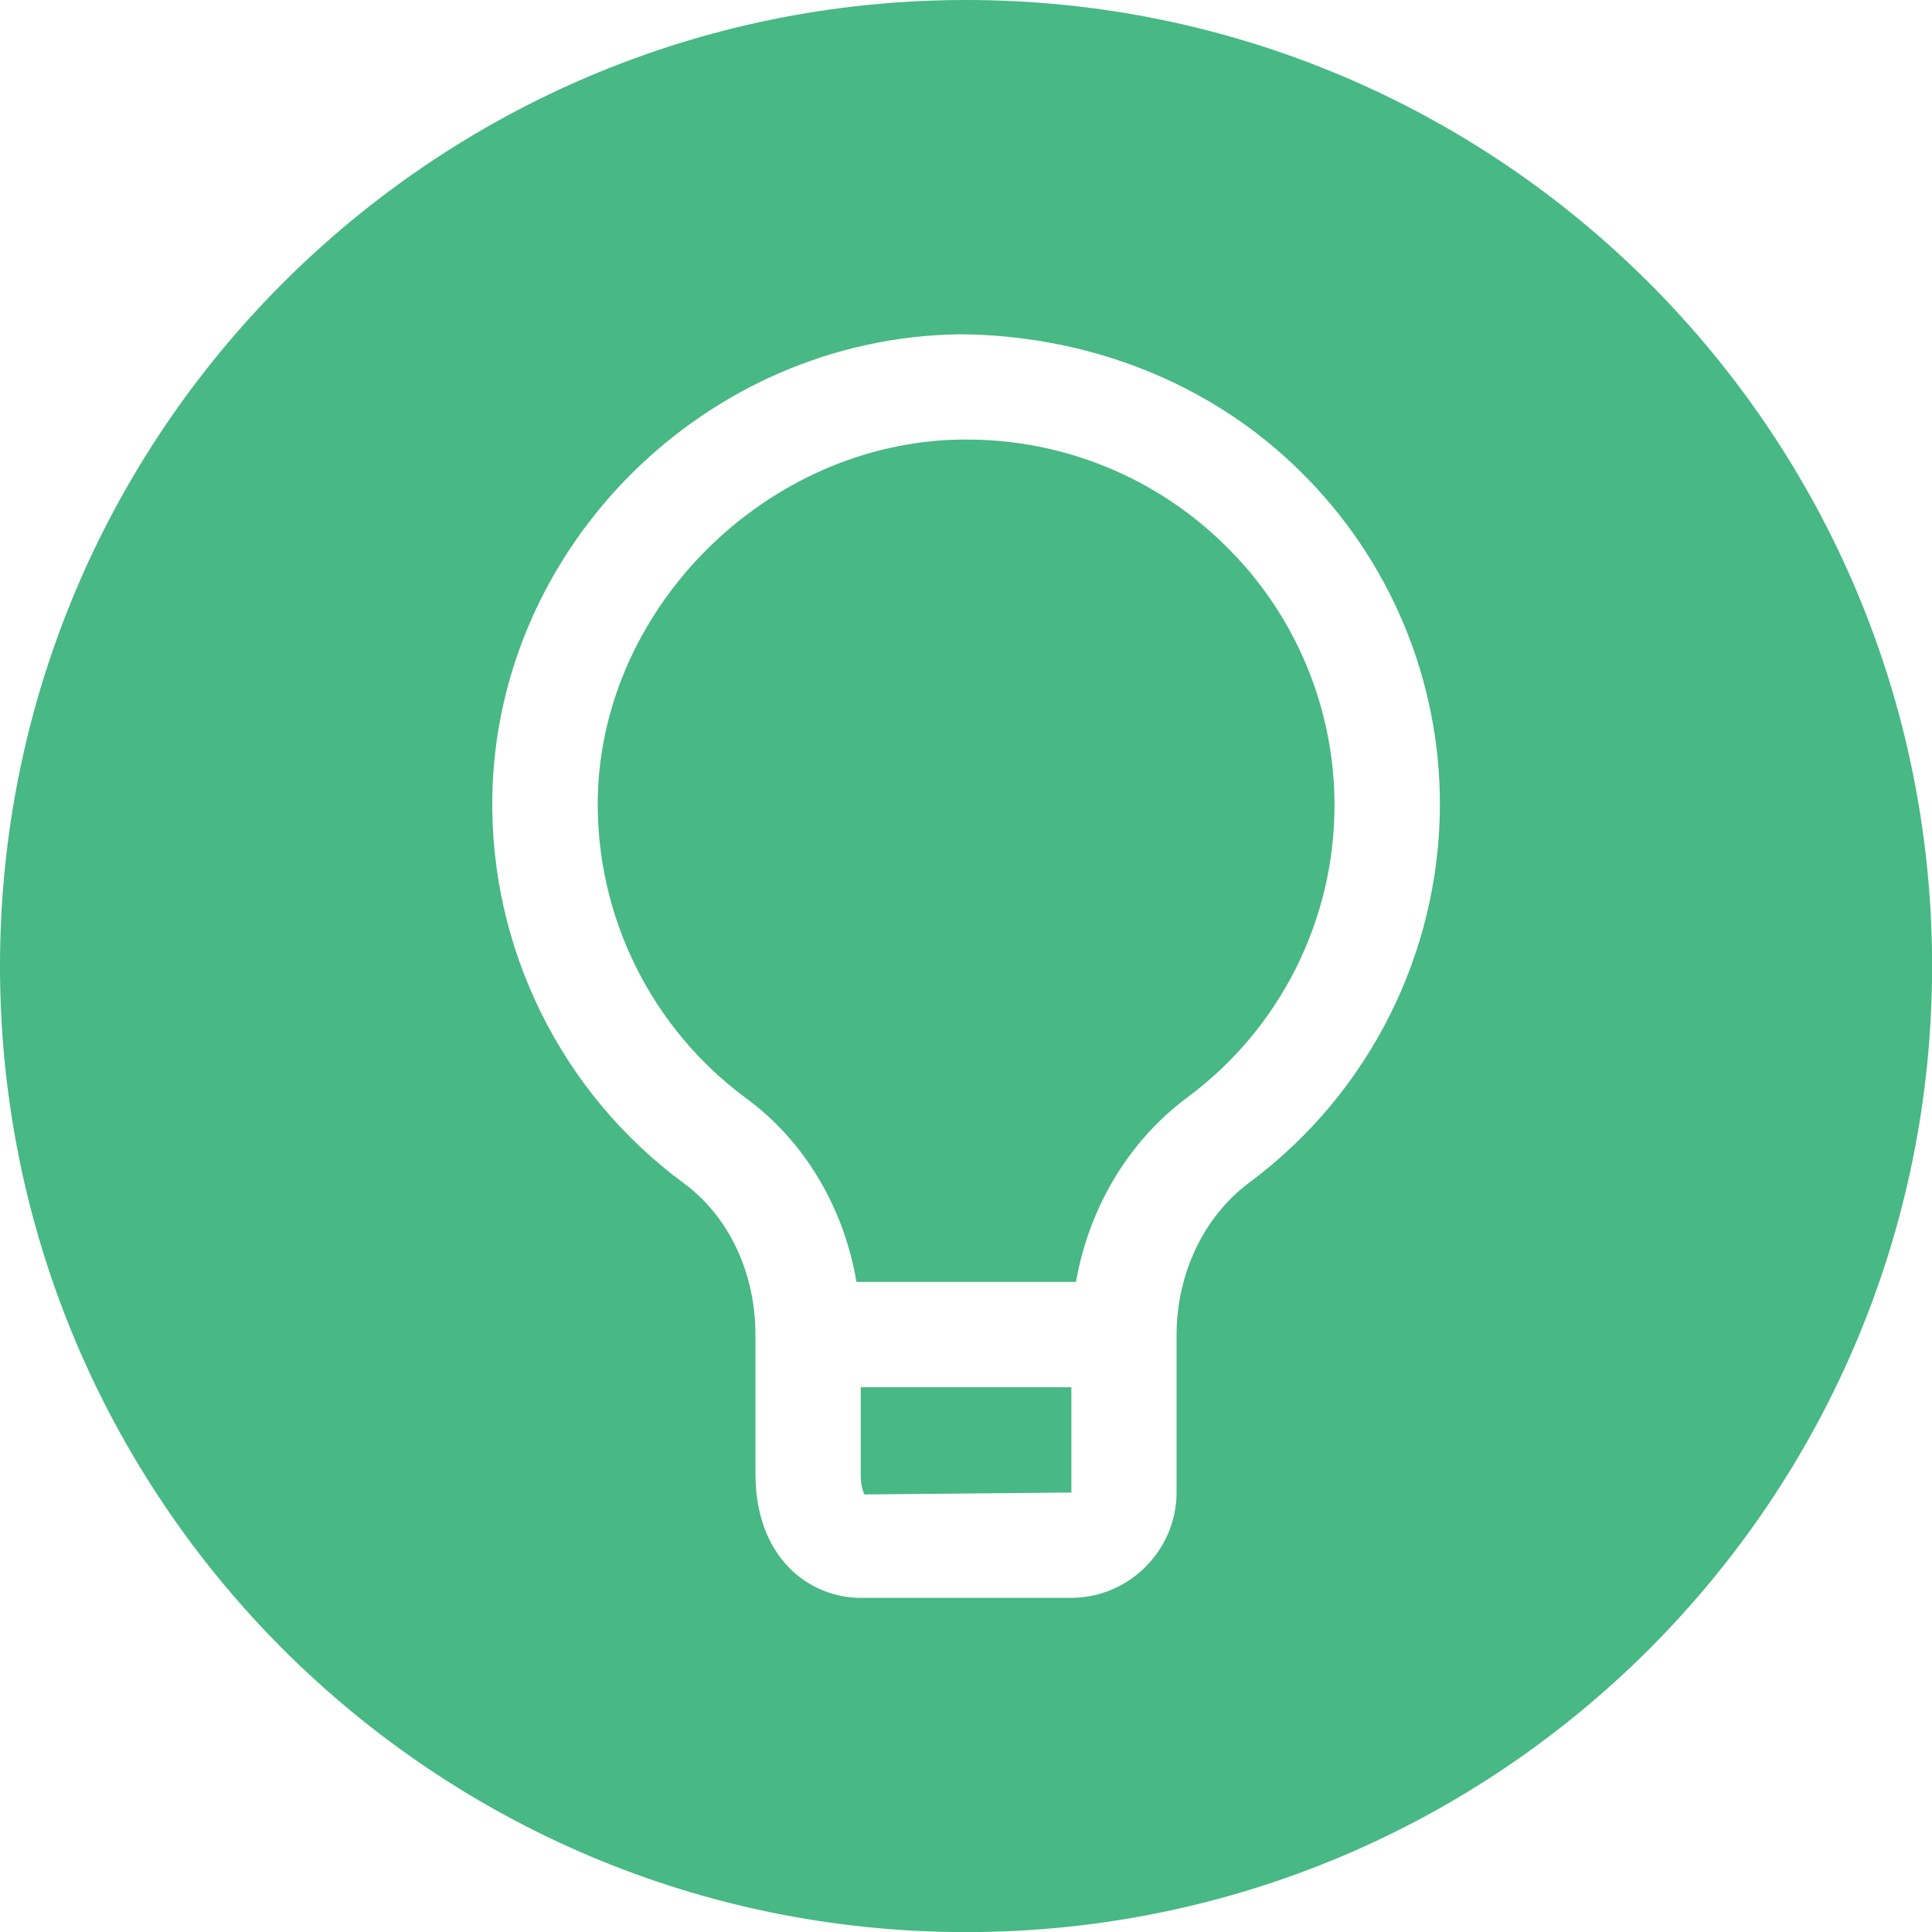 <?xml version="1.0" encoding="UTF-8" standalone="no"?>
<!DOCTYPE svg PUBLIC "-//W3C//DTD SVG 1.1//EN" "http://www.w3.org/Graphics/SVG/1.1/DTD/svg11.dtd">
<svg width="100%" height="100%" viewBox="0 0 25 25" version="1.1" xmlns="http://www.w3.org/2000/svg" xmlns:xlink="http://www.w3.org/1999/xlink" xml:space="preserve" xmlns:serif="http://www.serif.com/" style="fill-rule:evenodd;clip-rule:evenodd;stroke-linejoin:round;stroke-miterlimit:2;">
    <g id="tip" transform="matrix(0.042,0,0,0.042,0,0)">
        <g transform="matrix(1,0,0,1,0,-123.3)">
            <path d="M297.6,258.73L296,258.73C236.53,259.6 185.31,310.18 184.17,369.16C183.544,405.645 200.695,440.245 230.11,461.84C247.97,475.02 259.99,495.4 263.88,518.26L331.5,518.26C335.5,495.44 347.63,474.96 365.66,461.52C394.249,440.423 411.156,406.933 411.156,371.402C411.156,341.372 399.078,312.569 377.66,291.52C356.382,270.419 327.566,258.617 297.6,258.73Z" style="fill:rgb(72,184,132);fill-rule:nonzero;"/>
        </g>
        <g transform="matrix(1,0,0,1,0,-123.3)">
            <path d="M265.19,550.7L265.19,577.3C265.19,582.14 266.36,583.73 266.36,583.73L330.08,583.14L330.08,550.7L265.19,550.7Z" style="fill:rgb(72,184,132);fill-rule:nonzero;"/>
        </g>
        <g transform="matrix(1,0,0,1,0,-123.3)">
            <path d="M297.64,123.3C133.26,123.3 0,256.56 0,420.94C0,585.32 133.26,718.57 297.64,718.57C462.02,718.57 595.27,585.32 595.27,420.94C595.27,256.56 462,123.3 297.64,123.3ZM385,487.57C370.89,498.05 362.49,515.66 362.49,534.71L362.49,583.14C362.474,600.932 347.842,615.568 330.05,615.59L265.19,615.59C249.59,615.59 232.75,603.59 232.75,577.3L232.75,534.48C232.75,515.48 224.54,498.08 210.82,487.96C172.938,460.11 150.861,415.52 151.68,368.51C153.14,291.27 217.68,227.42 295.49,226.29C334.36,226.48 372.38,240.66 400.49,268.4C428.155,295.503 443.723,332.671 443.63,371.4C443.471,417.161 421.719,460.26 385,487.57Z" style="fill:rgb(72,184,132);fill-rule:nonzero;"/>
        </g>
    </g>
</svg>
